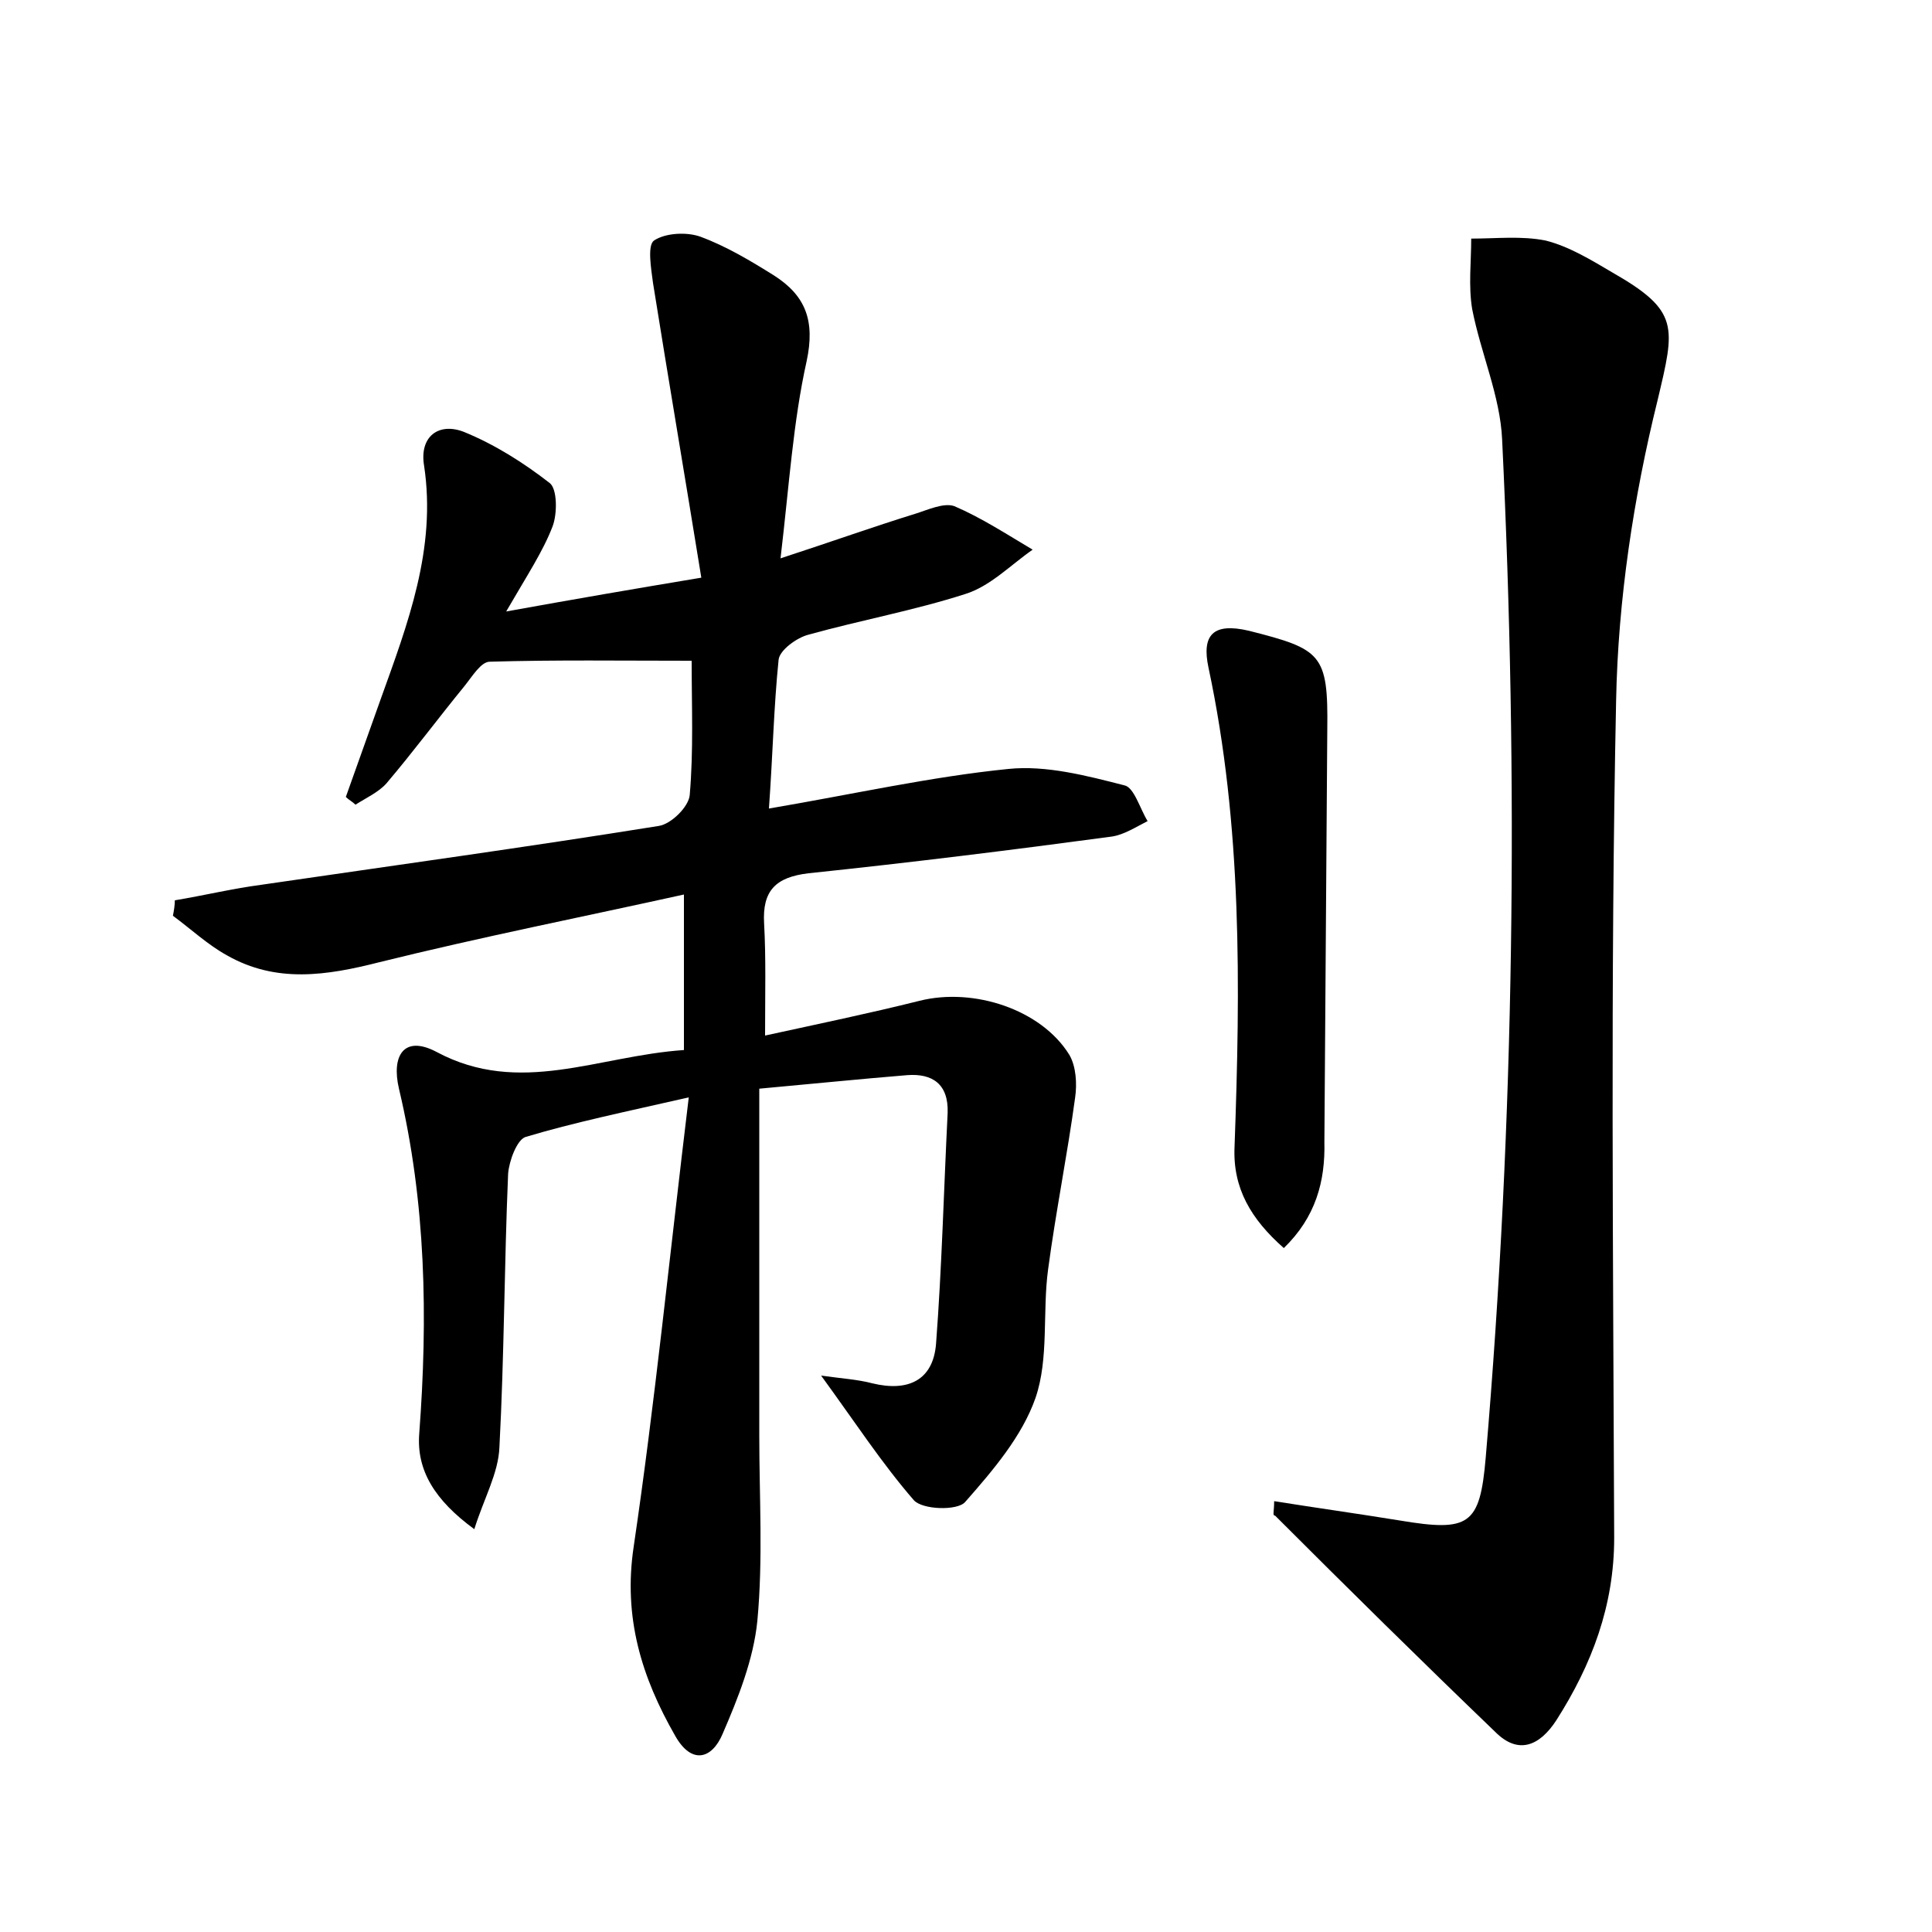 <?xml version="1.0" encoding="utf-8"?>
<!-- Generator: Adobe Illustrator 22.0.0, SVG Export Plug-In . SVG Version: 6.00 Build 0)  -->
<svg version="1.1" id="图层_1" xmlns="http://www.w3.org/2000/svg" xmlns:xlink="http://www.w3.org/1999/xlink" x="0px" y="0px"
	 viewBox="0 0 200 200" style="enable-background:new 0 0 200 200;" xml:space="preserve">
<style type="text/css">
	.st0{fill:#FFFFFF;}
</style>
<g>
	
	<path d="M79.6,83.7c8.8-1.5,16.8-3.3,24.8-4.1c3.9-0.4,8.1,0.7,12,1.7c1,0.2,1.6,2.4,2.4,3.7c-1.2,0.6-2.4,1.4-3.7,1.6
		c-10.4,1.4-20.9,2.7-31.4,3.8c-3.4,0.4-4.8,1.8-4.6,5.2c0.2,3.6,0.1,7.3,0.1,11.6c5.5-1.2,10.8-2.3,16-3.6
		c5.6-1.4,12.6,0.9,15.5,5.6c0.7,1.2,0.8,3,0.6,4.4c-0.8,5.9-2,11.8-2.8,17.8c-0.6,4.4,0.1,9.2-1.3,13.3c-1.4,4-4.4,7.5-7.3,10.8
		c-0.8,0.9-4.4,0.8-5.3-0.2c-3.3-3.8-6.1-8.1-9.6-12.9c2.1,0.3,3.8,0.4,5.3,0.8c3.7,0.9,6.3-0.3,6.6-4.1c0.6-7.9,0.8-15.9,1.2-23.9
		c0.1-3-1.6-4.1-4.2-3.9c-4.9,0.4-9.8,0.9-15.3,1.4c0,12.3,0,24.1,0,35.9c0,6.4,0.4,12.8-0.2,19.2c-0.4,4-2,8-3.6,11.7
		c-1.1,2.6-3.2,3.2-4.9,0.2c-3.5-6.1-5.4-12.3-4.3-19.6c2.2-14.9,3.7-30,5.7-46.5c-6.6,1.5-11.9,2.6-16.9,4.1
		c-0.9,0.3-1.7,2.5-1.8,3.8c-0.4,9.4-0.4,18.9-0.9,28.3c-0.1,2.7-1.6,5.3-2.6,8.5c-4.1-3-6-6.1-5.7-9.9c0.9-12,0.7-23.9-2.1-35.7
		c-0.8-3.4,0.5-5.6,3.9-3.8c8.6,4.6,16.7,0.4,25.6-0.2c0-5.2,0-10.2,0-16.1c-10.4,2.3-21,4.4-31.5,7c-5.5,1.4-10.7,2.2-15.8-0.7
		c-2-1.1-3.7-2.7-5.6-4.1c0.1-0.5,0.2-1.1,0.2-1.6c3-0.5,5.9-1.2,8.9-1.6c13.7-2,27.5-3.9,41.2-6.1c1.3-0.2,3.1-2,3.2-3.2
		c0.4-4.6,0.2-9.2,0.2-13.9c-7.3,0-14.1-0.1-20.9,0.1c-0.9,0-1.8,1.5-2.6,2.5c-2.7,3.3-5.3,6.8-8.1,10.1c-0.8,0.9-2.1,1.5-3.2,2.2
		c-0.3-0.3-0.7-0.5-1-0.8c1.2-3.4,2.4-6.7,3.6-10.1c2.8-7.8,5.8-15.6,4.5-24.2c-0.5-3,1.5-4.5,4.1-3.5c3.2,1.3,6.2,3.2,8.9,5.3
		c0.8,0.6,0.8,3.2,0.3,4.5c-1,2.6-2.6,5-4.8,8.8c7.2-1.3,13-2.3,20.2-3.5c-1.7-10.5-3.4-20.5-5-30.5c-0.2-1.5-0.6-3.9,0.1-4.4
		c1.2-0.8,3.4-0.9,4.8-0.4c2.7,1,5.2,2.5,7.6,4c3.3,2.1,4.3,4.7,3.4,8.9c-1.4,6.3-1.8,12.8-2.7,20.4c5.5-1.8,9.7-3.3,13.9-4.6
		c1.3-0.4,3-1.2,4.1-0.8c2.8,1.2,5.4,2.9,8.1,4.5c-2.3,1.6-4.4,3.8-7,4.6c-5.3,1.7-10.8,2.7-16.2,4.2c-1.2,0.3-3,1.6-3.1,2.6
		C80.1,73.2,80,78.1,79.6,83.7z"/>
	<path d="M131.9,155.4c4.4,0.7,8.7,1.3,13,2c7.2,1.2,8.3,0.5,8.9-6.5c3-35.1,3.4-70.2,1.7-105.4c-0.2-4.5-2.2-8.9-3.1-13.5
		c-0.4-2.4-0.1-4.9-0.1-7.3c2.6,0,5.2-0.3,7.7,0.2c2.4,0.6,4.7,2,6.9,3.3c7,4,6.5,5.6,4.7,13.2c-2.5,10.1-4.1,20.7-4.3,31.1
		c-0.6,28.9-0.3,57.8-0.2,86.7c0,7-2.3,13.1-6,18.9c-1.7,2.6-3.9,3.6-6.3,1.2c-7.7-7.4-15.3-14.9-22.8-22.4
		C131.7,156.9,131.9,156.5,131.9,155.4z"/>
	<path d="M132.9,129.2c-3.4-3-5.3-6.2-5.1-10.5c0.6-16.6,0.8-33.2-2.7-49.6c-0.7-3.3,0.4-4.7,4.2-3.8c7.5,1.9,8.2,2.4,8.1,10.2
		c-0.1,14.2-0.2,28.4-0.3,42.7C137.2,122.3,136.2,126,132.9,129.2z"/>
</g>
</svg>

